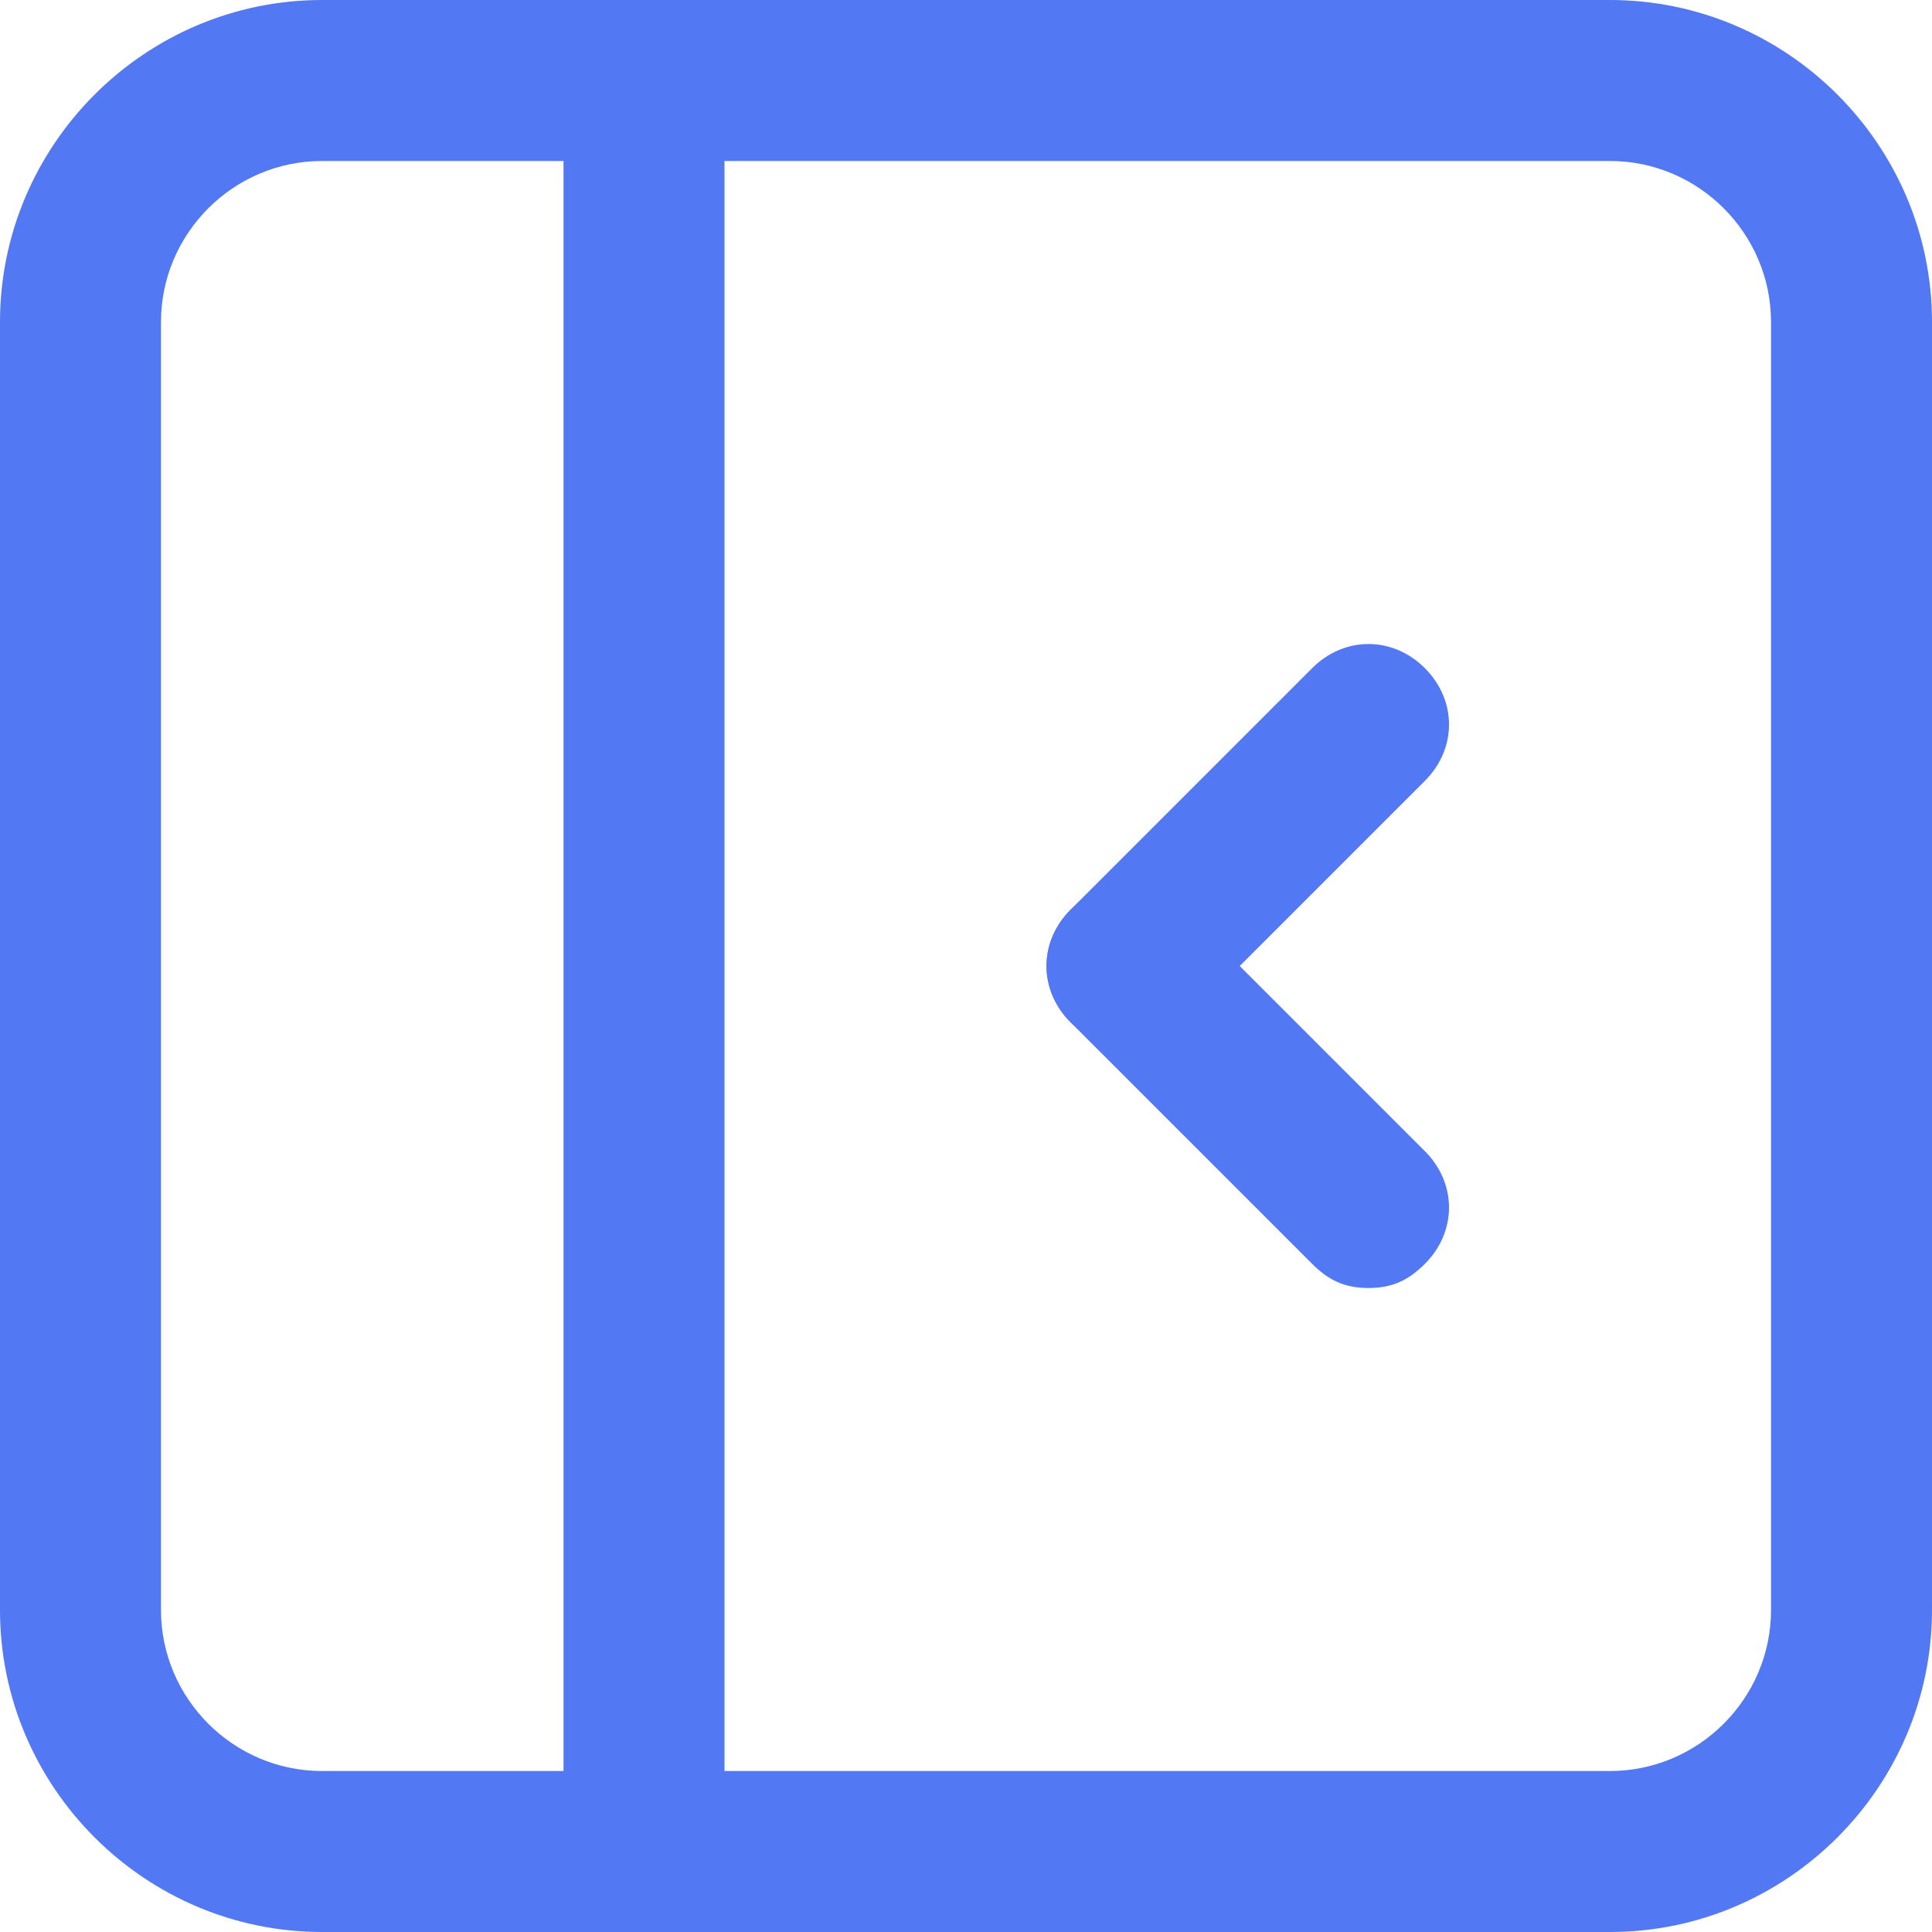 <svg width="40" height="40" viewBox="0 0 40 40" fill="none" xmlns="http://www.w3.org/2000/svg">
<g clip-path="url(#clip0_20_58)">
<path d="M33.333 40H6.667C3 40 0 37 0 33.333V6.667C0 3 3 0 6.667 0H33.333C37 0 40 3 40 6.667V33.333C40 37 37 40 33.333 40ZM6.667 3.333C4.833 3.333 3.333 4.833 3.333 6.667V33.333C3.333 35.167 4.833 36.667 6.667 36.667H33.333C35.167 36.667 36.667 35.167 36.667 33.333V6.667C36.667 4.833 35.167 3.333 33.333 3.333H6.667Z" fill="#5378F4"/>
<path d="M13.333 40C12.333 40 11.667 39.333 11.667 38.333V1.667C11.667 0.667 12.333 0 13.333 0C14.333 0 15 0.667 15 1.667V38.333C15 39.333 14.333 40 13.333 40Z" fill="#5378F4"/>
<path d="M23.333 21.667C22.833 21.667 22.5 21.5 22.167 21.167C21.5 20.5 21.5 19.5 22.167 18.833L27.167 13.833C27.833 13.167 28.833 13.167 29.5 13.833C30.167 14.5 30.167 15.5 29.5 16.167L24.5 21.167C24.167 21.5 23.833 21.667 23.333 21.667Z" fill="#5378F4"/>
<path d="M28.333 26.667C27.833 26.667 27.5 26.5 27.167 26.167L22.167 21.167C21.5 20.5 21.5 19.5 22.167 18.833C22.833 18.167 23.833 18.167 24.5 18.833L29.5 23.833C30.167 24.5 30.167 25.5 29.5 26.167C29.167 26.5 28.833 26.667 28.333 26.667Z" fill="#5378F4"/>
</g>
<defs>
<clipPath id="clip0_20_58">
<rect width="40" height="40" fill="white"/>
</clipPath>
</defs>
</svg>
